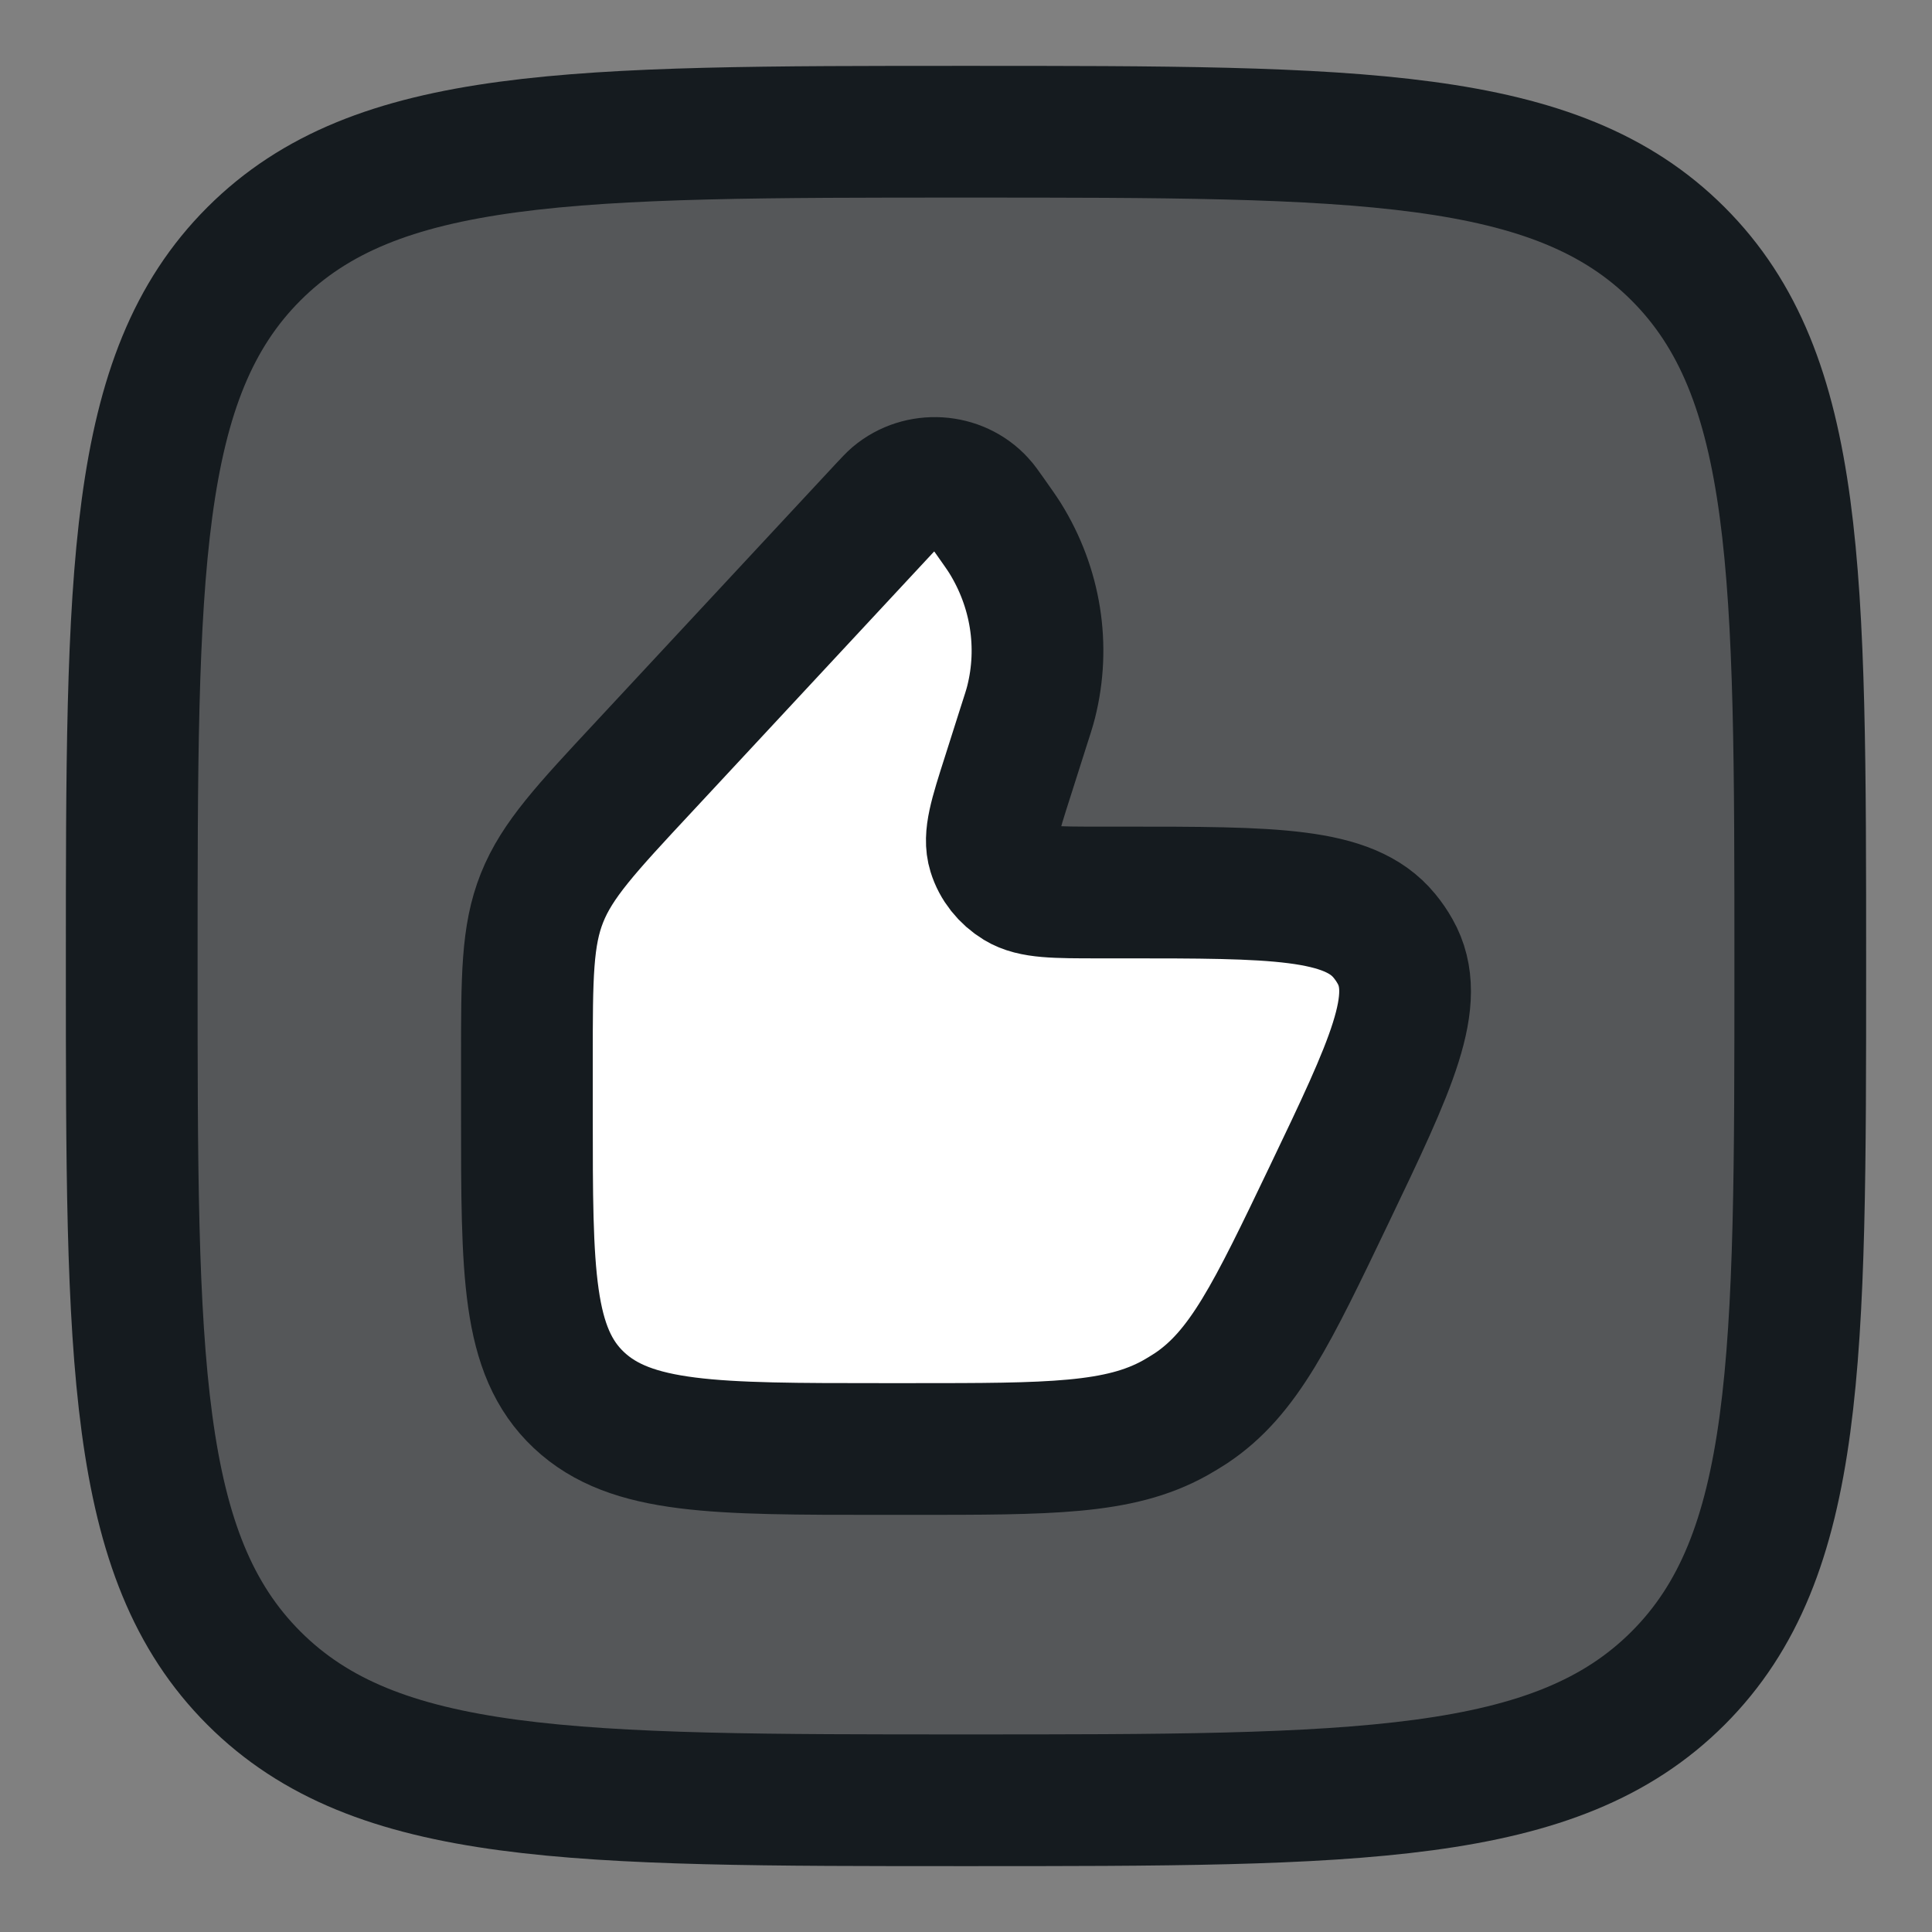 <svg width="22" height="22" viewBox="0 0 22 22" fill="none" xmlns="http://www.w3.org/2000/svg">
<rect x="0" y="0" width="22" height="22" fill="#808080" stroke="none"/>
<path opacity="0.4" d="M1.5 11C1.5 6.522 1.5 4.282 2.891 2.891C4.282 1.5 6.522 1.5 11 1.5C15.478 1.5 17.718 1.5 19.109 2.891C20.5 4.282 20.5 6.522 20.5 11C20.5 15.478 20.5 17.718 19.109 19.109C17.718 20.5 15.478 20.5 11 20.5C6.522 20.5 4.282 20.5 2.891 19.109C1.5 17.718 1.5 15.478 1.5 11Z" fill="#151B1F"/>
<path d="M1.5 11C1.5 6.522 1.5 4.282 2.891 2.891C4.282 1.5 6.522 1.5 11 1.5C15.478 1.5 17.718 1.5 19.109 2.891C20.5 4.282 20.5 6.522 20.5 11C20.5 15.478 20.5 17.718 19.109 19.109C17.718 20.5 15.478 20.5 11 20.5C6.522 20.5 4.282 20.5 2.891 19.109C1.5 17.718 1.5 15.478 1.5 11Z" stroke="#151B1F" stroke-width="1.5" stroke-linejoin="round"/>
<path d="M11.652 8.286L11.475 8.843C11.329 9.299 11.257 9.527 11.313 9.707C11.358 9.853 11.457 9.978 11.593 10.061C11.76 10.163 12.013 10.163 12.519 10.163H12.789C14.502 10.163 15.359 10.163 15.763 10.655C15.81 10.712 15.851 10.771 15.886 10.834C16.198 11.383 15.844 12.123 15.136 13.602C14.486 14.959 14.162 15.638 13.559 16.038C13.5 16.076 13.44 16.113 13.379 16.147C12.744 16.5 11.957 16.5 10.384 16.5H10.043C8.137 16.5 7.184 16.5 6.592 15.943C6 15.386 6 14.49 6 12.698V12.068C6 11.126 6 10.655 6.172 10.224C6.344 9.793 6.674 9.438 7.334 8.73L10.061 5.798C10.13 5.724 10.164 5.688 10.194 5.662C10.476 5.424 10.91 5.451 11.156 5.722C11.183 5.75 11.211 5.791 11.269 5.872C11.359 6 11.404 6.063 11.444 6.126C11.795 6.69 11.902 7.36 11.741 7.996C11.723 8.067 11.699 8.14 11.652 8.286Z" fill="white"/>
<path d="M11.652 8.286L11.475 8.843C11.329 9.299 11.257 9.527 11.313 9.707C11.358 9.853 11.457 9.978 11.593 10.061C11.76 10.163 12.013 10.163 12.519 10.163H12.789C14.502 10.163 15.359 10.163 15.763 10.655C15.81 10.712 15.851 10.771 15.886 10.834C16.198 11.383 15.844 12.123 15.136 13.602C14.486 14.959 14.162 15.638 13.559 16.038C13.5 16.076 13.44 16.113 13.379 16.147C12.744 16.5 11.957 16.5 10.384 16.5H10.043C8.137 16.5 7.184 16.5 6.592 15.943C6 15.386 6 14.49 6 12.698V12.068C6 11.126 6 10.655 6.172 10.224C6.344 9.793 6.674 9.438 7.334 8.73L10.061 5.798C10.13 5.724 10.164 5.688 10.194 5.662C10.476 5.424 10.91 5.451 11.156 5.722C11.183 5.75 11.211 5.791 11.269 5.872C11.359 6 11.404 6.063 11.444 6.126C11.795 6.69 11.902 7.36 11.741 7.996C11.723 8.067 11.699 8.14 11.652 8.286Z" stroke="#151B1F" stroke-width="1.5" stroke-linecap="round" stroke-linejoin="round"/>
</svg>
